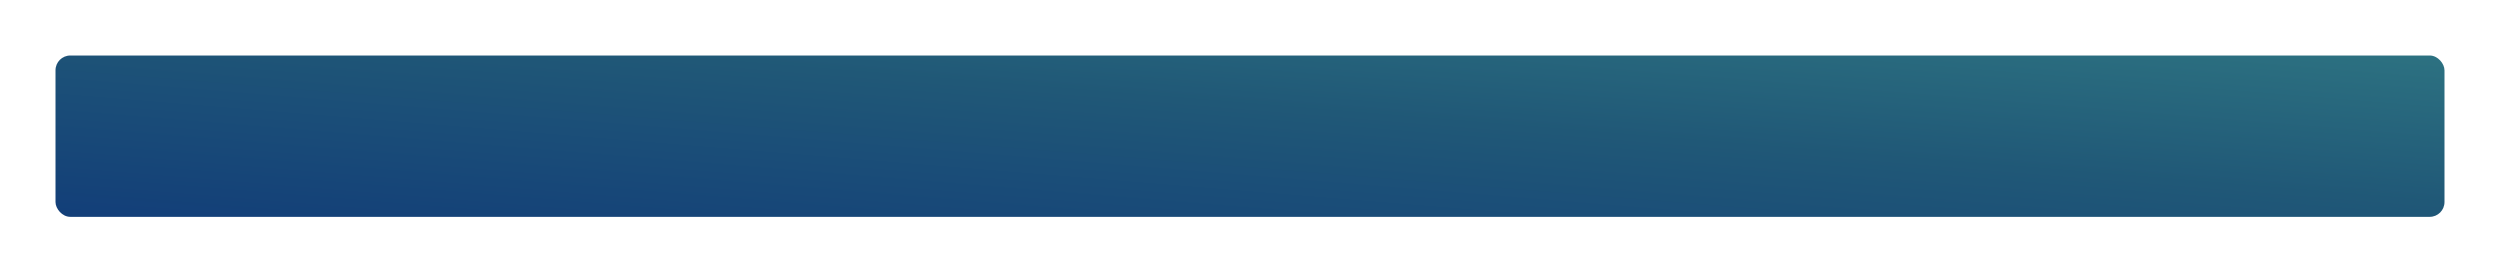 <svg xmlns="http://www.w3.org/2000/svg" xmlns:xlink="http://www.w3.org/1999/xlink" width="1689" height="184" viewBox="0 0 1689 184">
  <defs>
    <linearGradient id="linear-gradient" x1="-1.023" y1="1.512" x2="2.817" y2="-1.605" gradientUnits="objectBoundingBox">
      <stop offset="0" stop-color="#001b7b"/>
      <stop offset="0.392" stop-color="#205877"/>
      <stop offset="1" stop-color="#61dcab"/>
    </linearGradient>
    <filter id="Retângulo_1653" x="0" y="0" width="1689" height="184" filterUnits="userSpaceOnUse">
      <feOffset input="SourceAlpha"/>
      <feGaussianBlur stdDeviation="12.5" result="blur"/>
      <feFlood flood-opacity="0.18"/>
      <feComposite operator="in" in2="blur"/>
      <feComposite in="SourceGraphic"/>
    </filter>
  </defs>
  <g transform="matrix(1, 0, 0, 1, 0, 0)" filter="url(#Retângulo_1653)">
    <rect id="Retângulo_1653-2" data-name="Retângulo 1653" width="1614" height="109" rx="10" transform="translate(37.5 37.5)" fill="url(#linear-gradient)"/>
  </g>
</svg>
